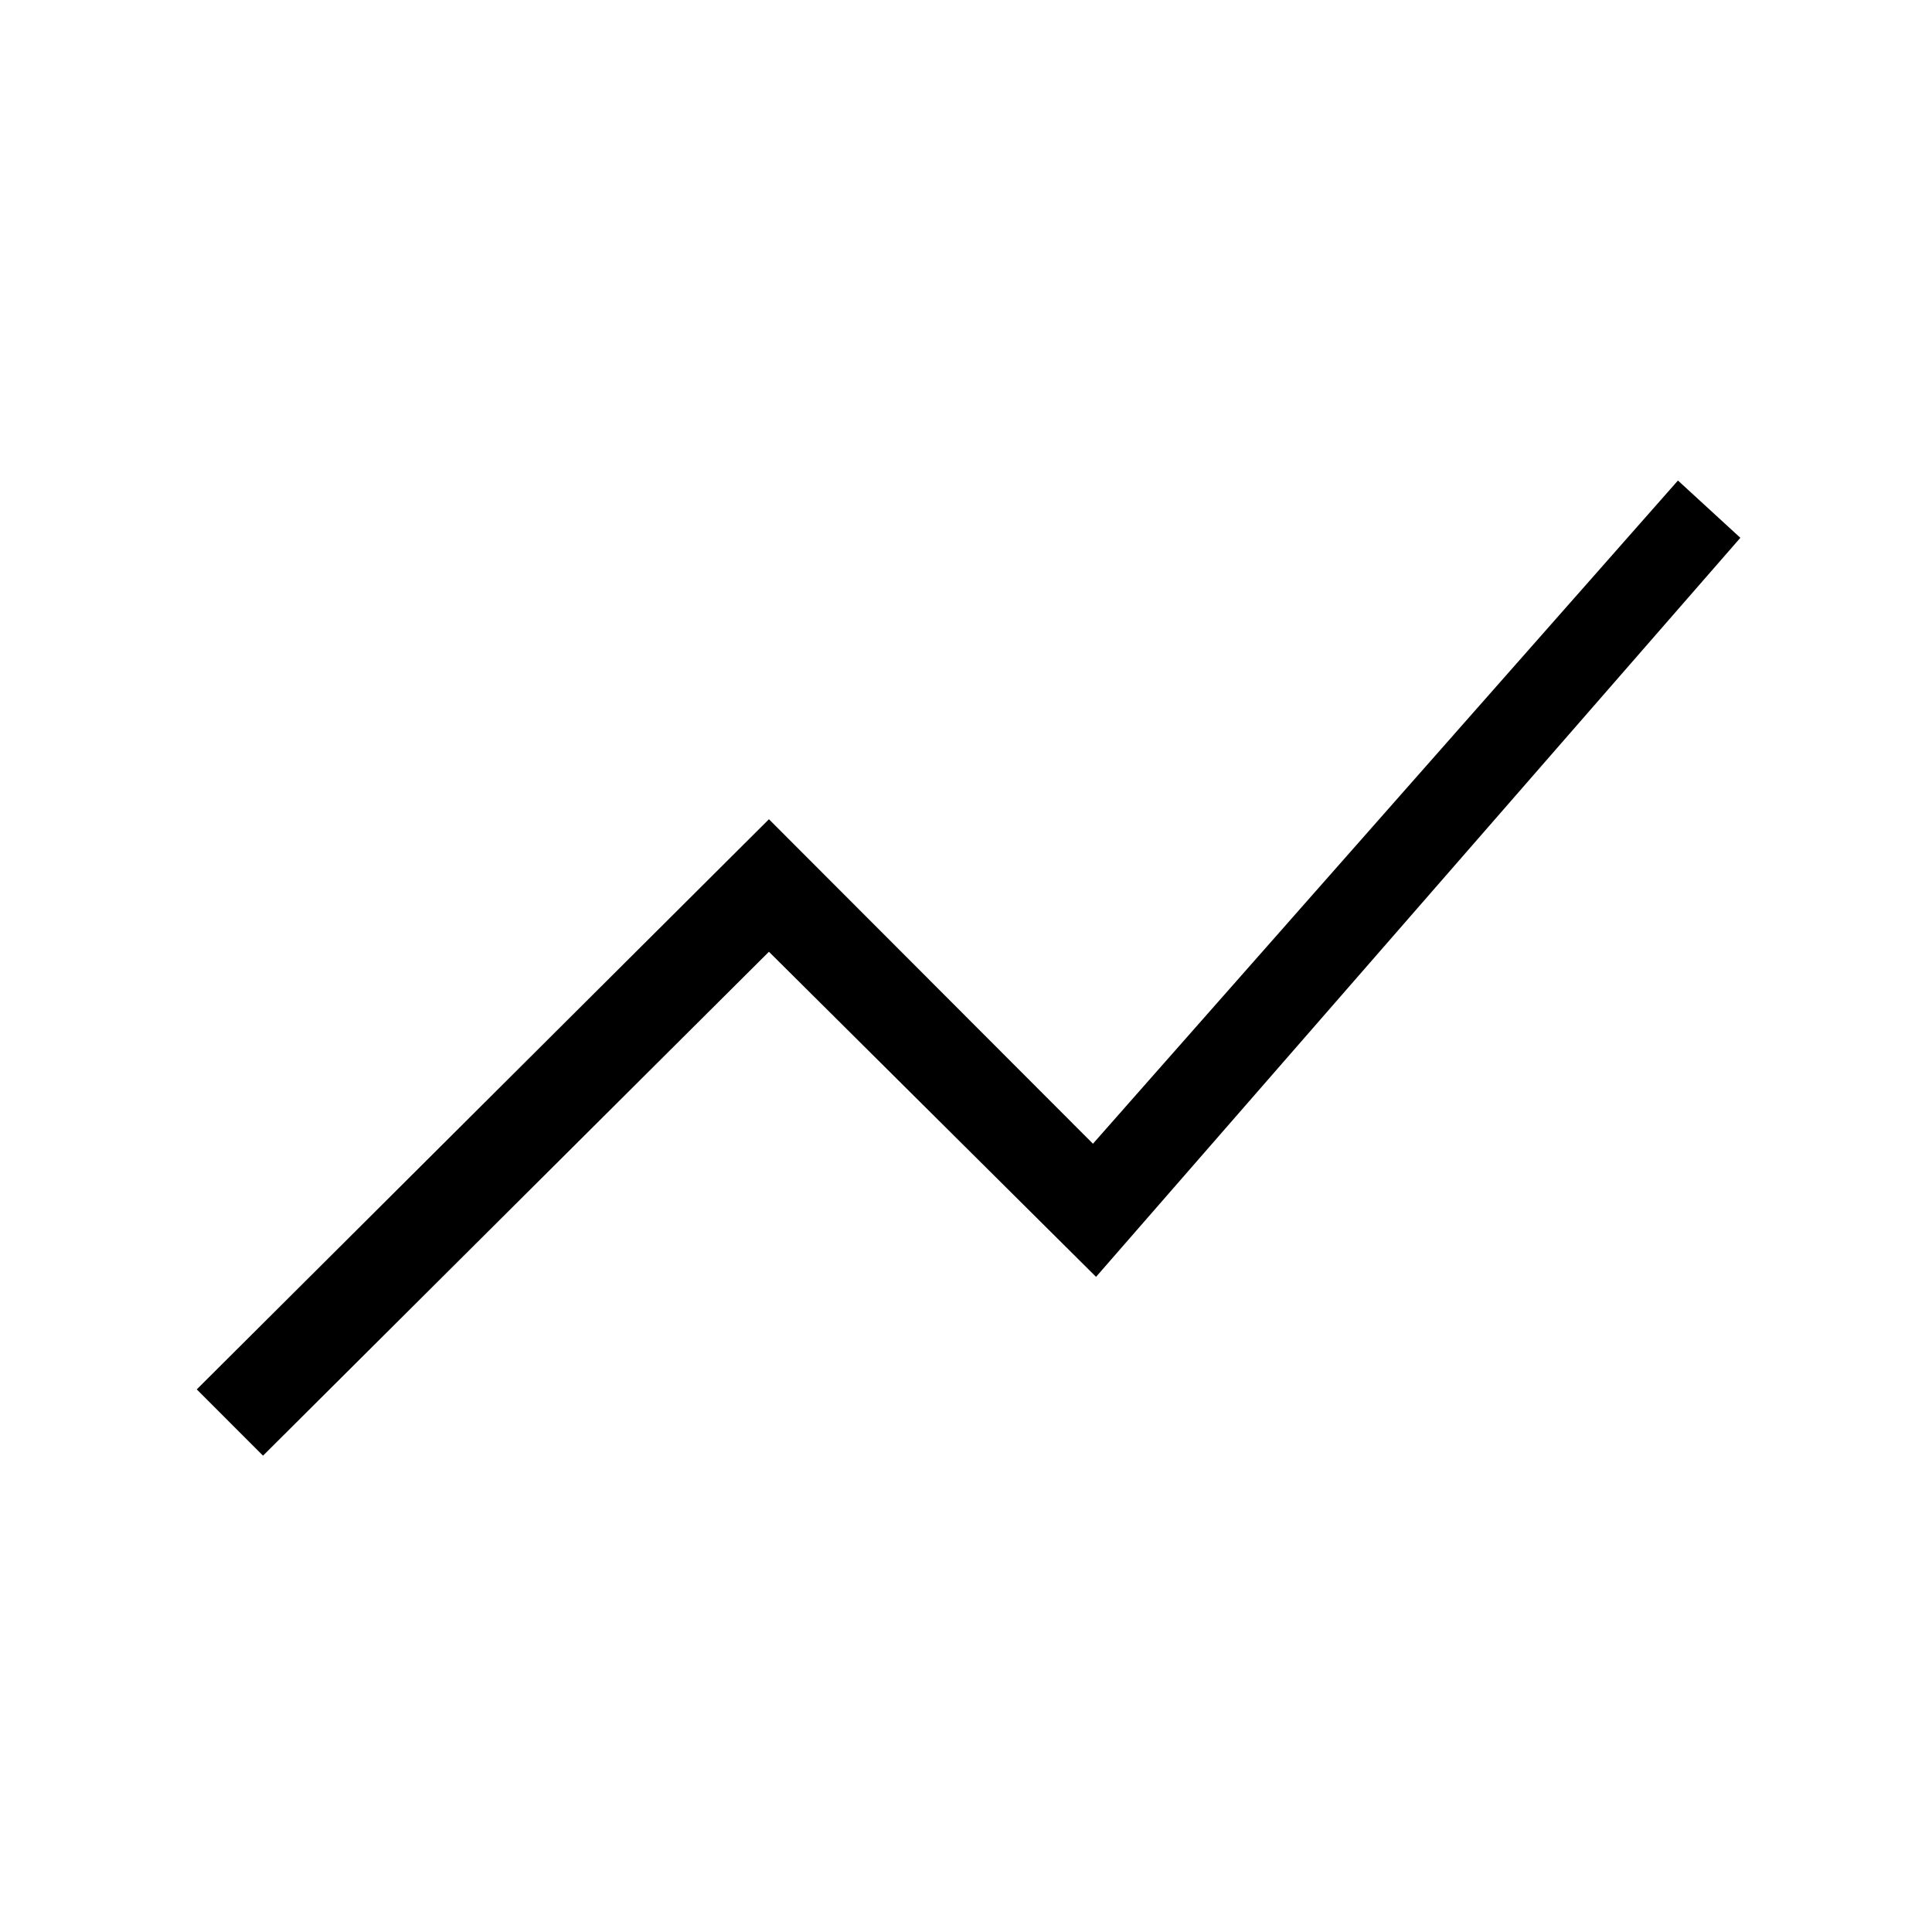 <svg xmlns="http://www.w3.org/2000/svg" height="48" viewBox="0 -960 960 960" width="48"><path d="m130.69-236.69-32.92-32.93 284.31-283.3 161 161.23 290.69-329.54 31 28.46-320.15 367.23-162.54-161.54-251.39 250.39Z"/></svg>
